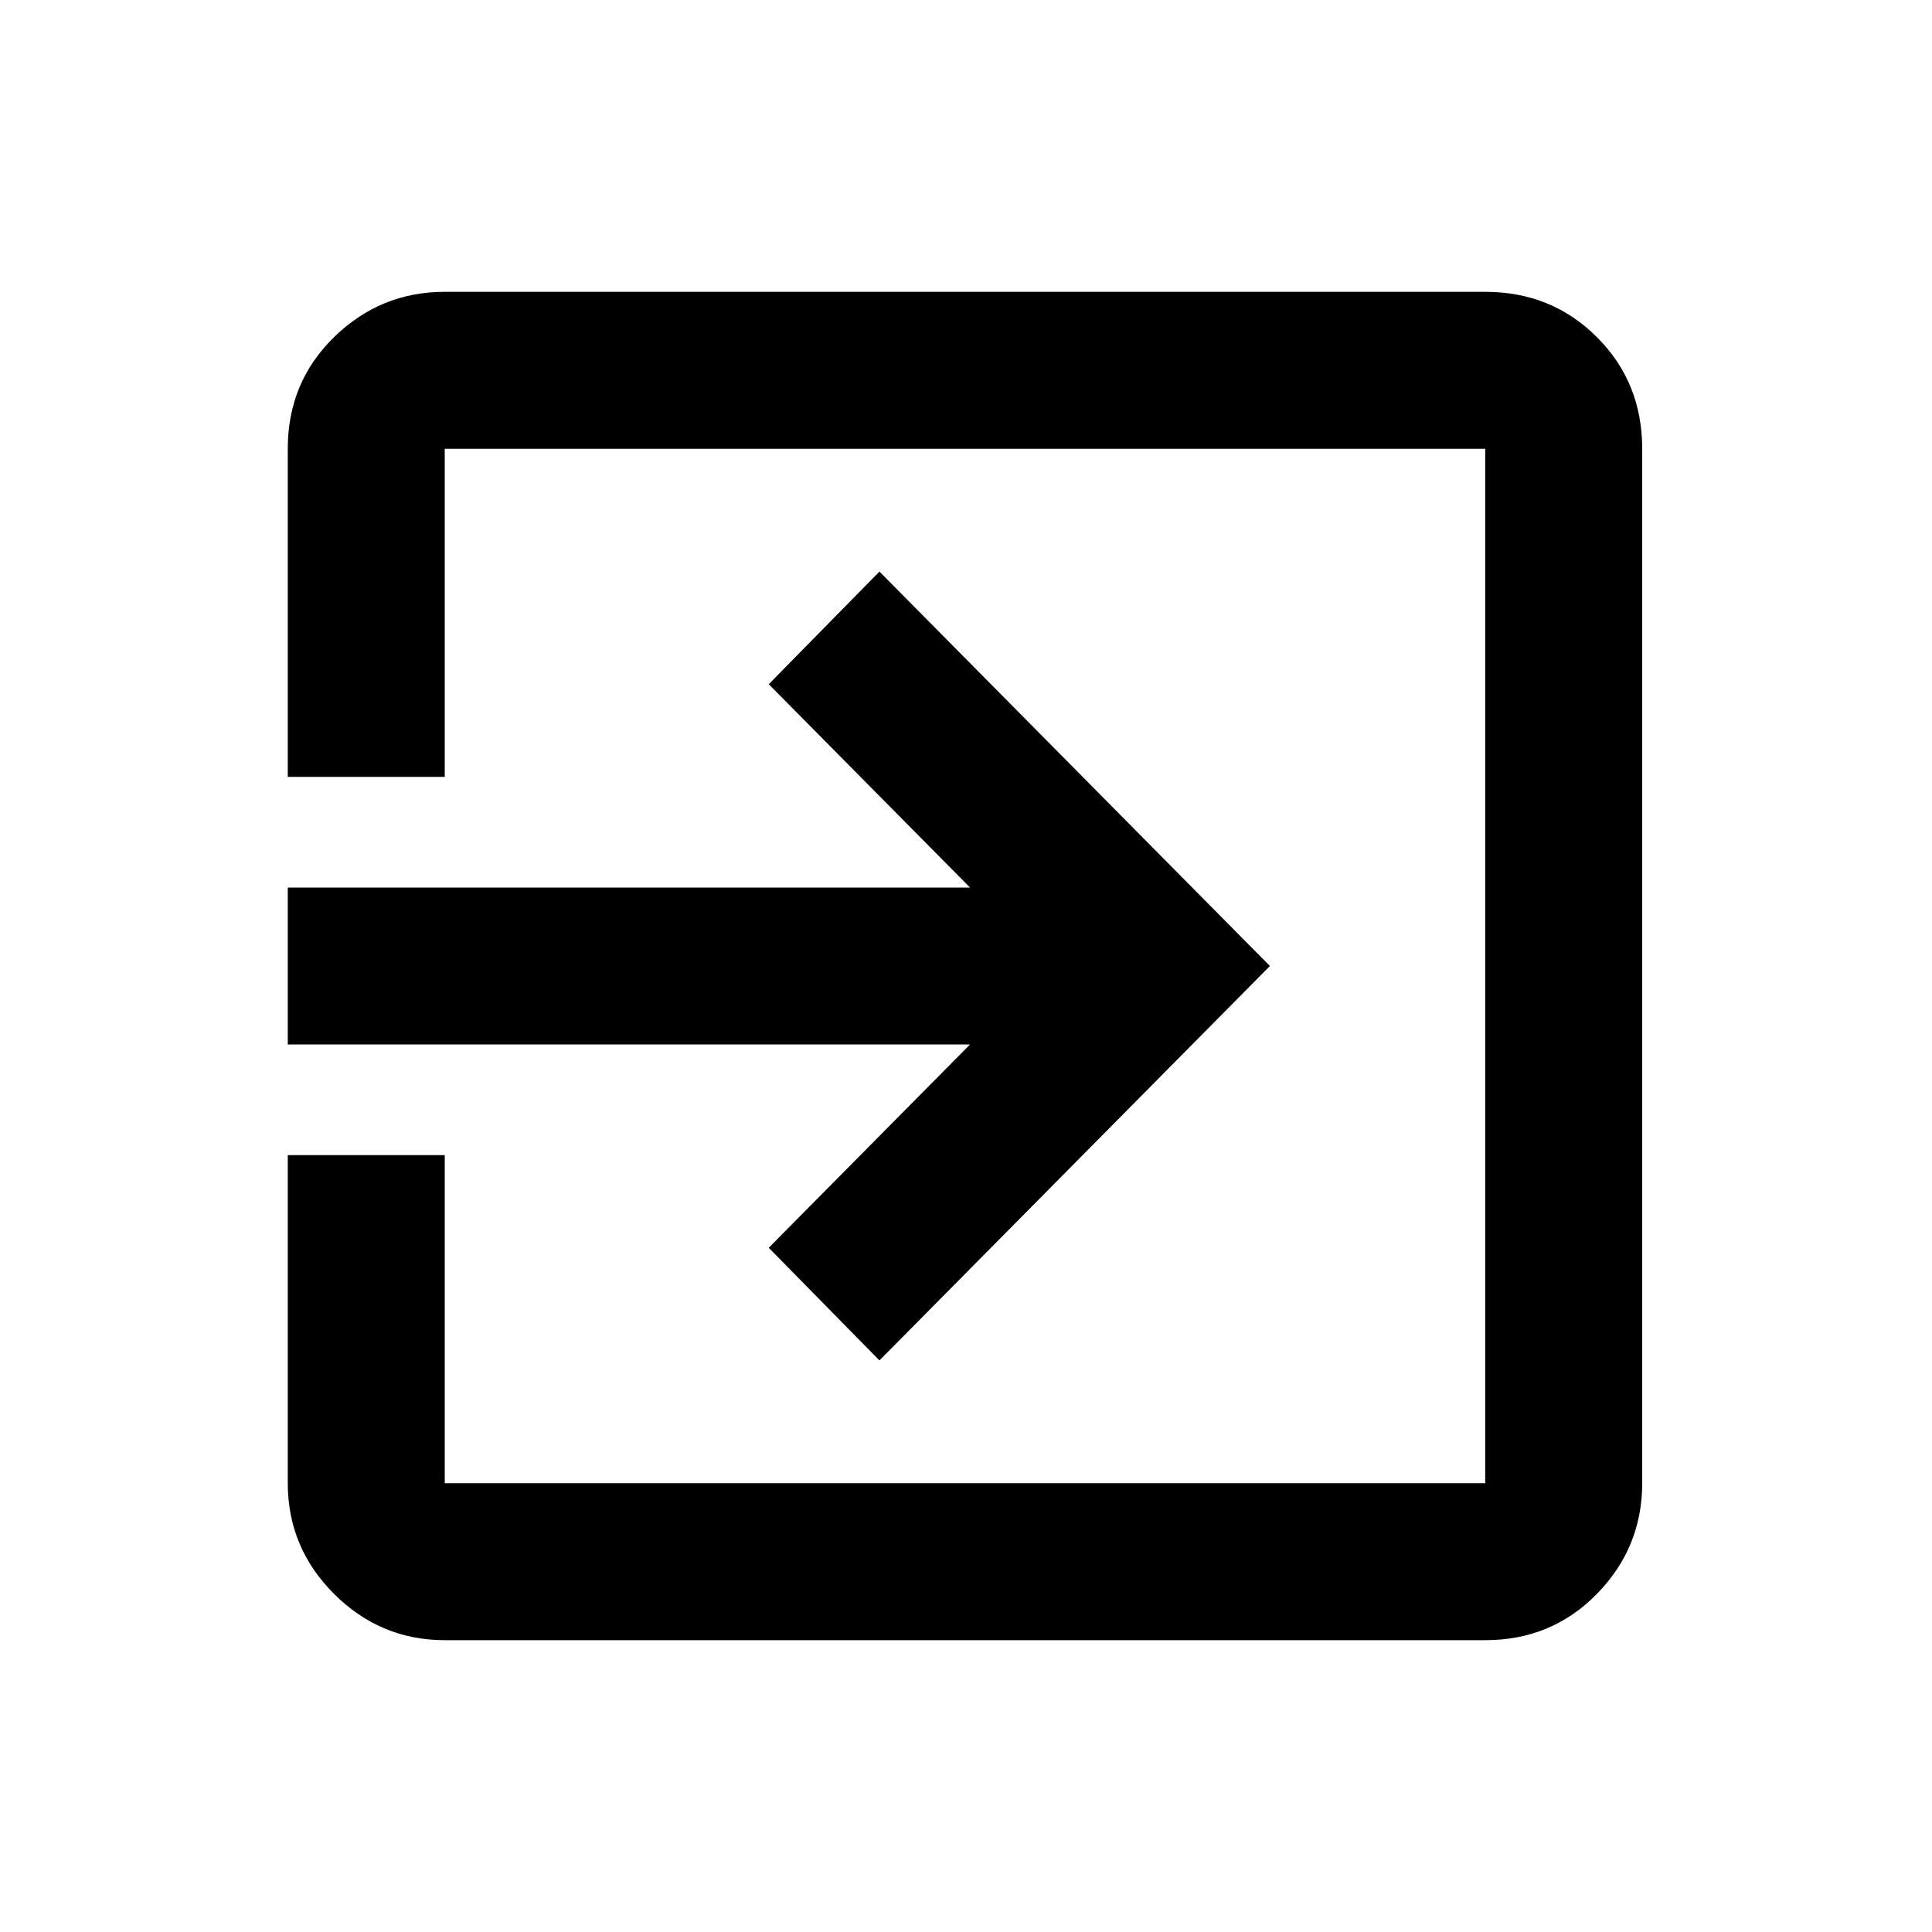 <svg xmlns="http://www.w3.org/2000/svg" height="20" width="20"><path d="M4.604 16.979q-.666 0-1.146-.479-.479-.479-.479-1.146v-3.396h1.625v3.396h10.771V4.646H4.604v3.396H2.979V4.646q0-.688.479-1.156.48-.469 1.146-.469h10.771q.687 0 1.156.469.469.468.469 1.156v10.708q0 .667-.469 1.146-.469.479-1.156.479Zm4.5-2.896-1.146-1.166 2.084-2.105H2.979V9.188h7.063L7.958 7.083l1.146-1.166L13.146 10Z"/></svg>